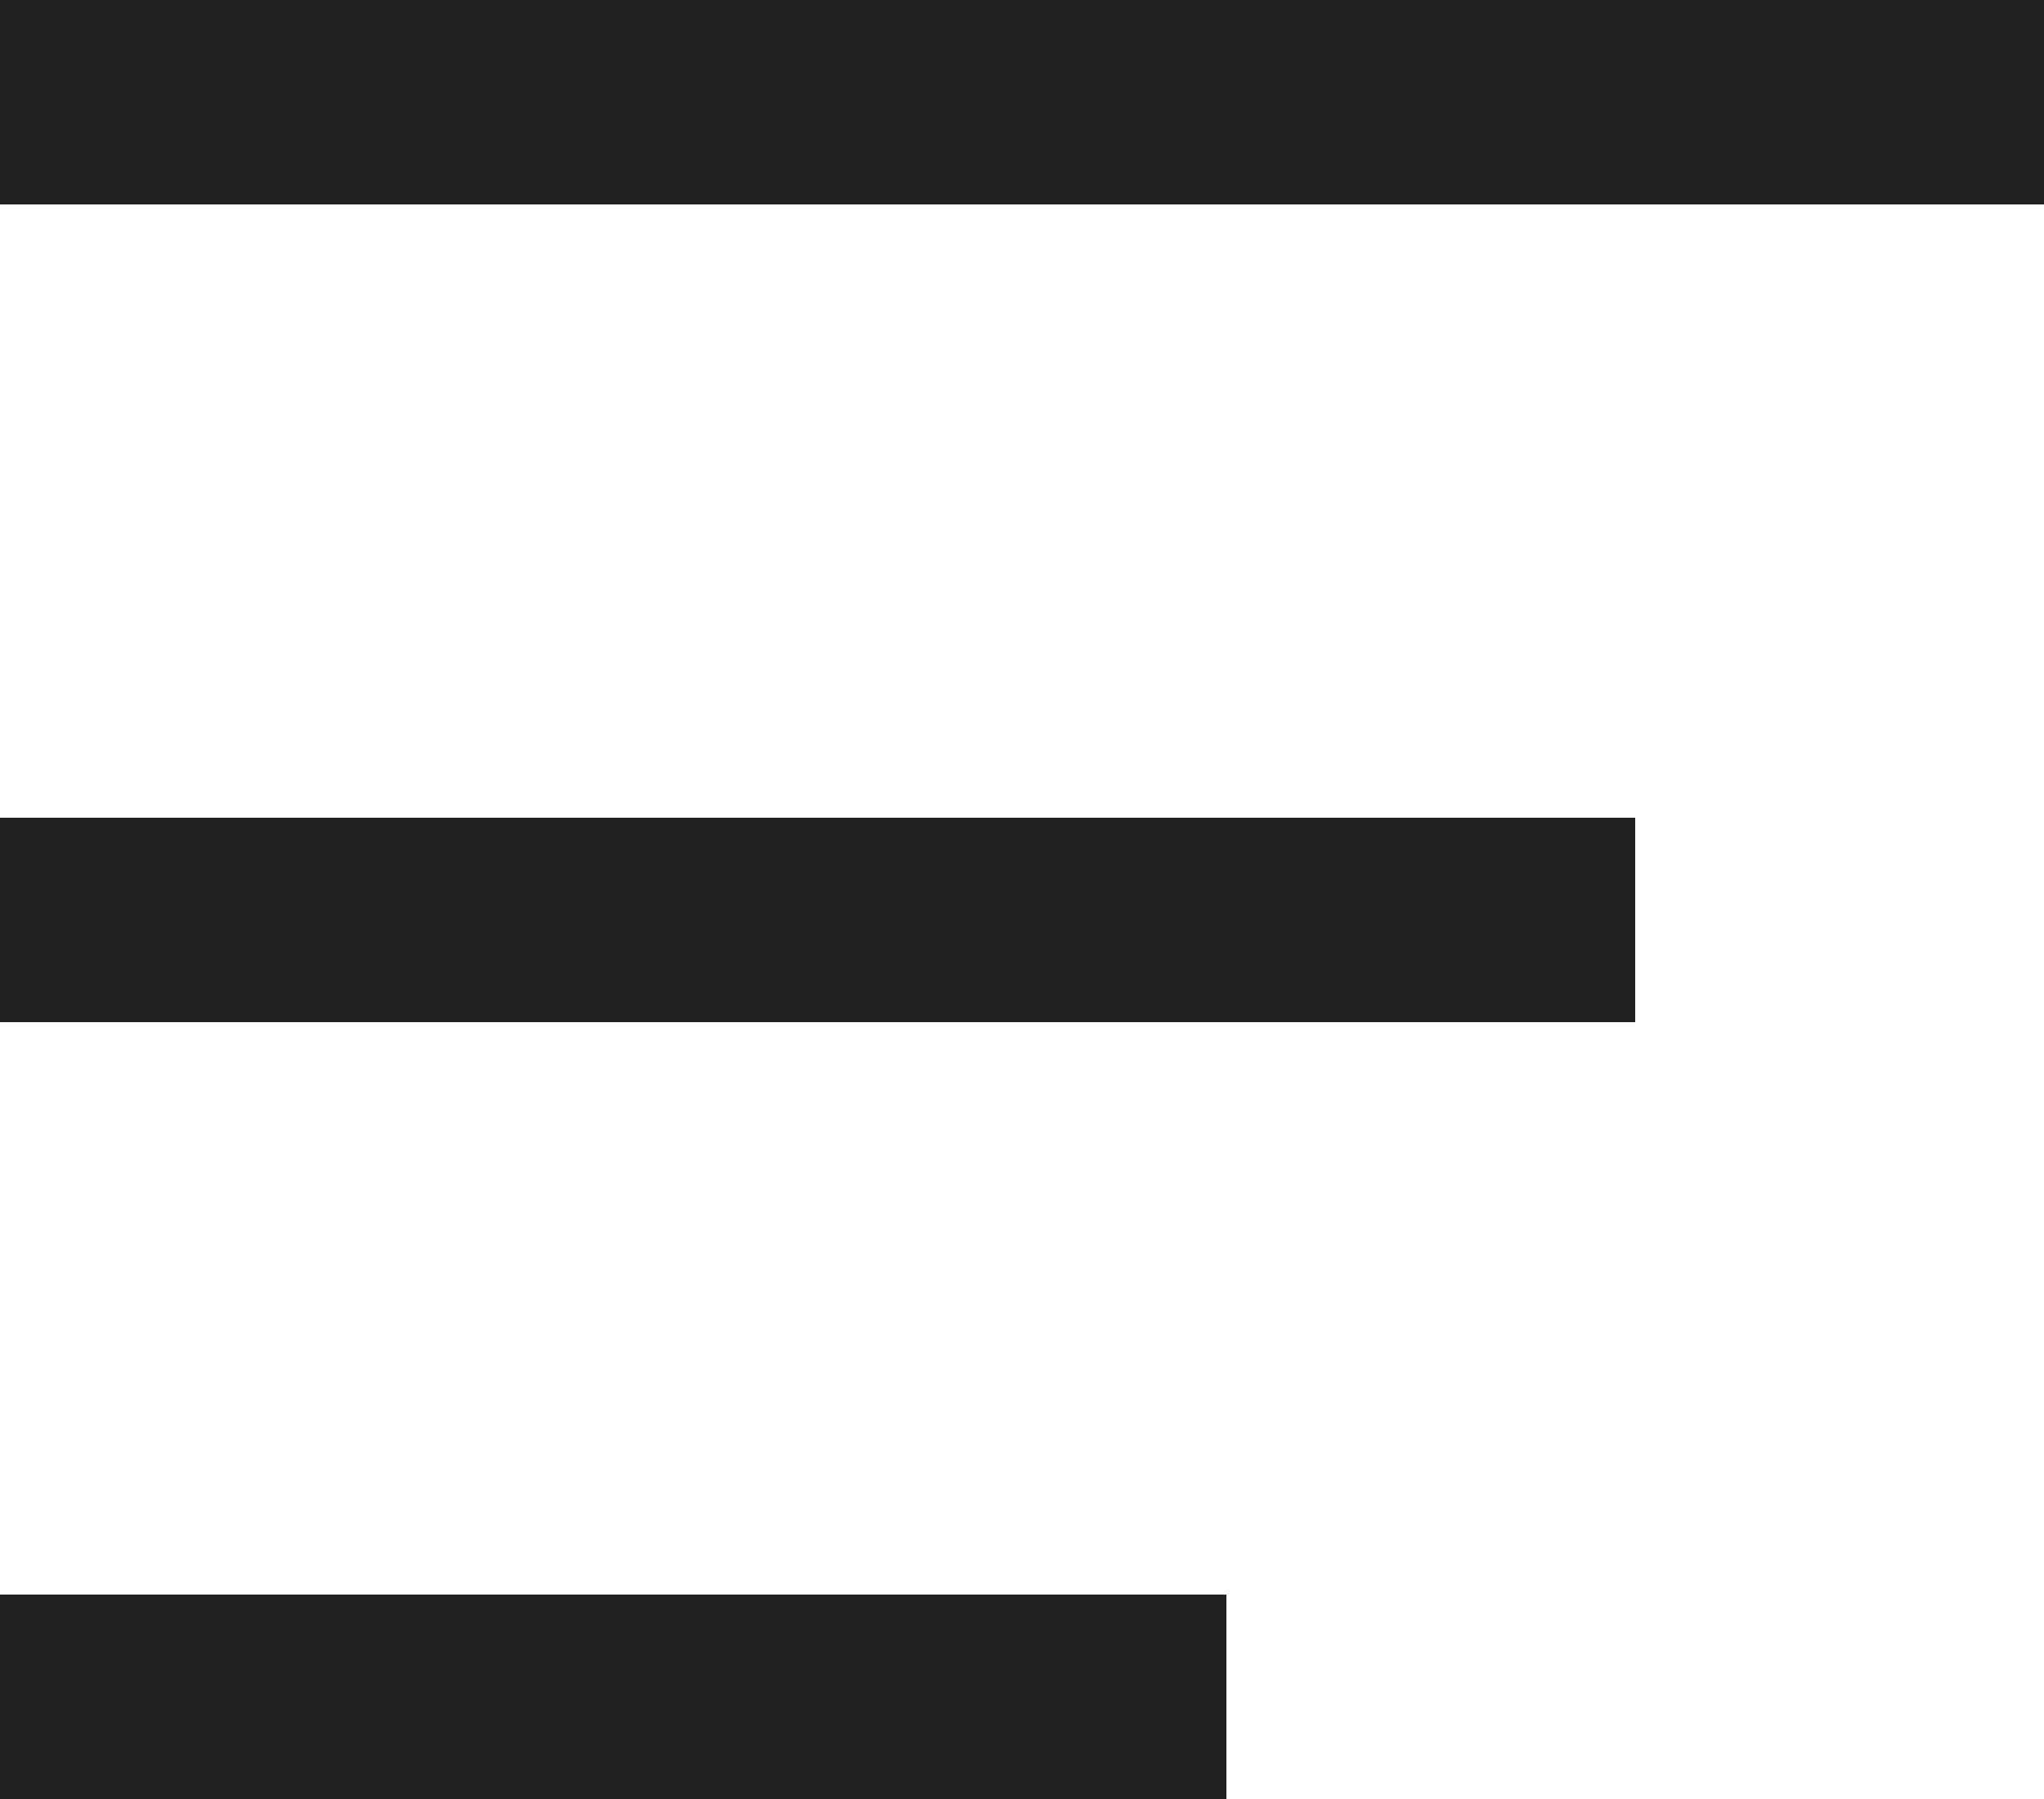 <svg xmlns="http://www.w3.org/2000/svg" width="50" height="44" viewBox="0 0 50 44">
  <defs>
    <style>
      .cls-1 {
        fill: #212121;
        fill-rule: evenodd;
      }
    </style>
  </defs>
  <path id="More.svg" class="cls-1" d="M1418,33V28h50v5h-50Zm40,20h-40V48h40v5Zm-10,19h-30V67h30v5Z" transform="translate(-1418 -28)"/>
</svg>
